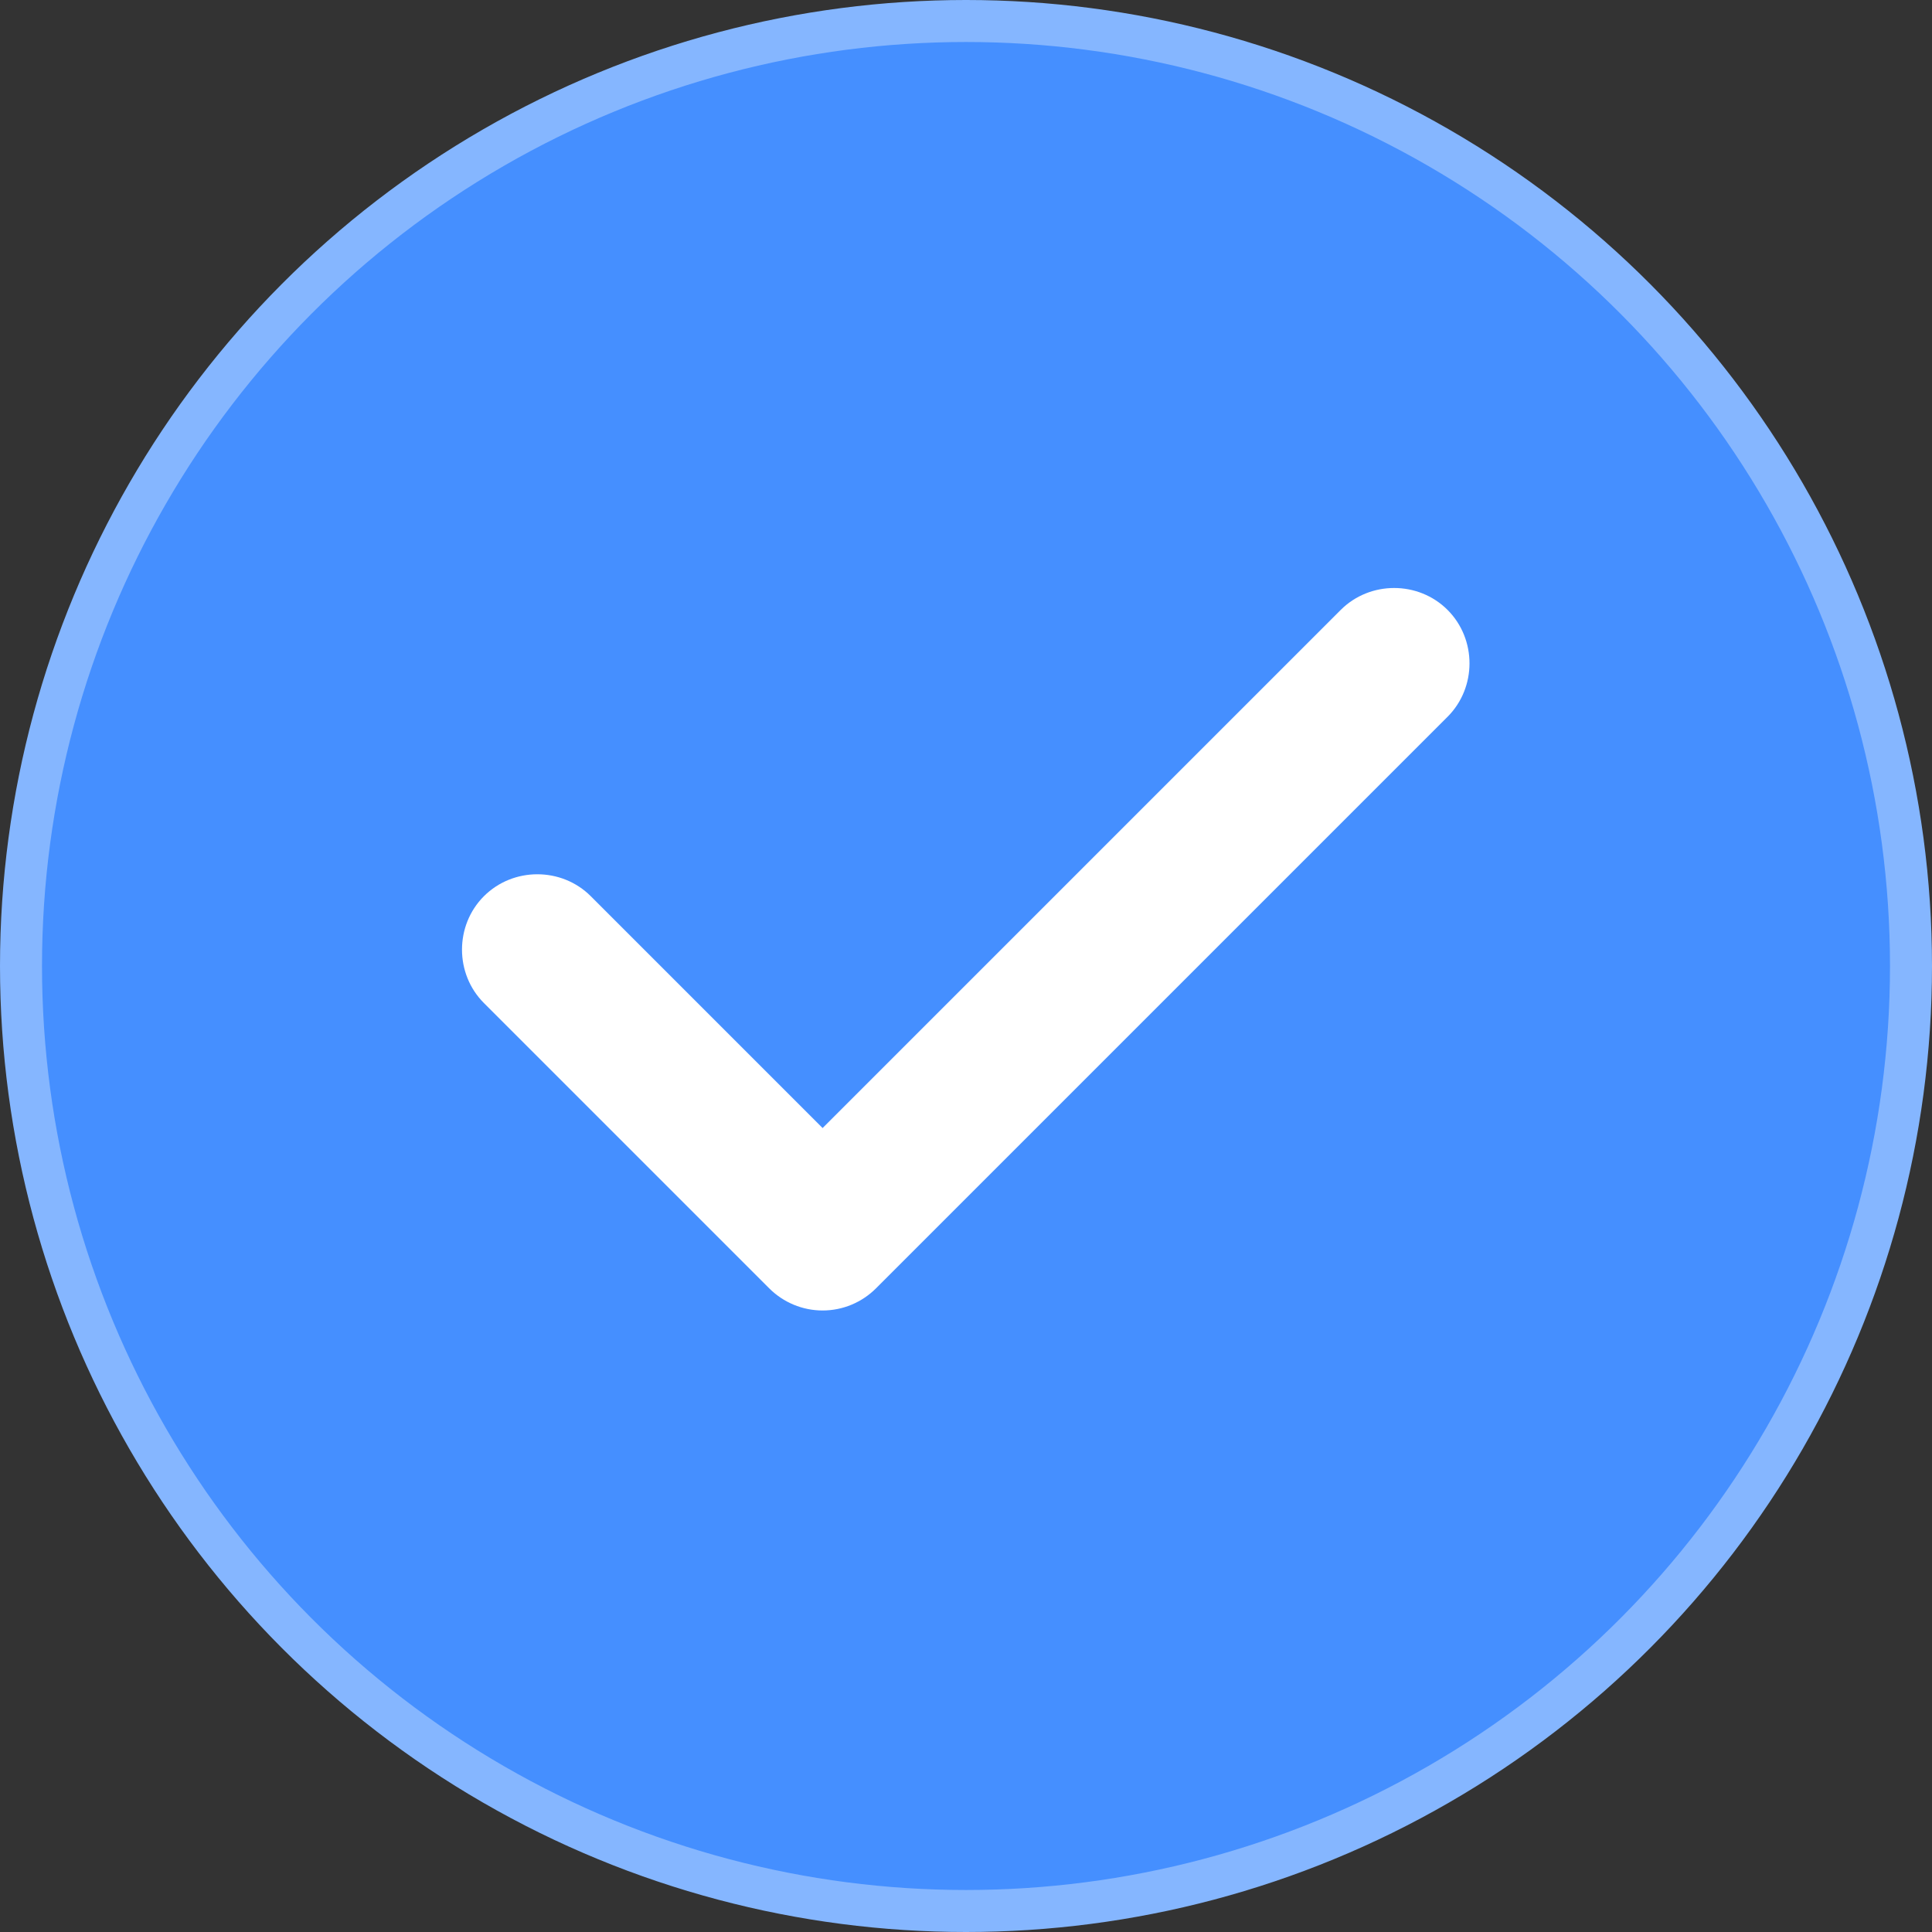 <svg width="46" height="46" viewBox="0 0 46 46" fill="none" xmlns="http://www.w3.org/2000/svg">
<rect x="0" y="0" width="46" height="46" fill="#333333" stroke="none"/>
<circle cx="23" cy="23" r="22.5" fill="#458FFF" stroke="#85B6FF"/>
<path d="M19.586 31.202C19.106 31.202 18.65 31.01 18.314 30.674L11.522 23.882C10.826 23.186 10.826 22.034 11.522 21.338C12.218 20.642 13.37 20.642 14.066 21.338L19.586 26.858L31.922 14.522C32.618 13.826 33.77 13.826 34.466 14.522C35.162 15.218 35.162 16.37 34.466 17.066L20.858 30.674C20.522 31.01 20.066 31.202 19.586 31.202Z" fill="white"/>
</svg>
